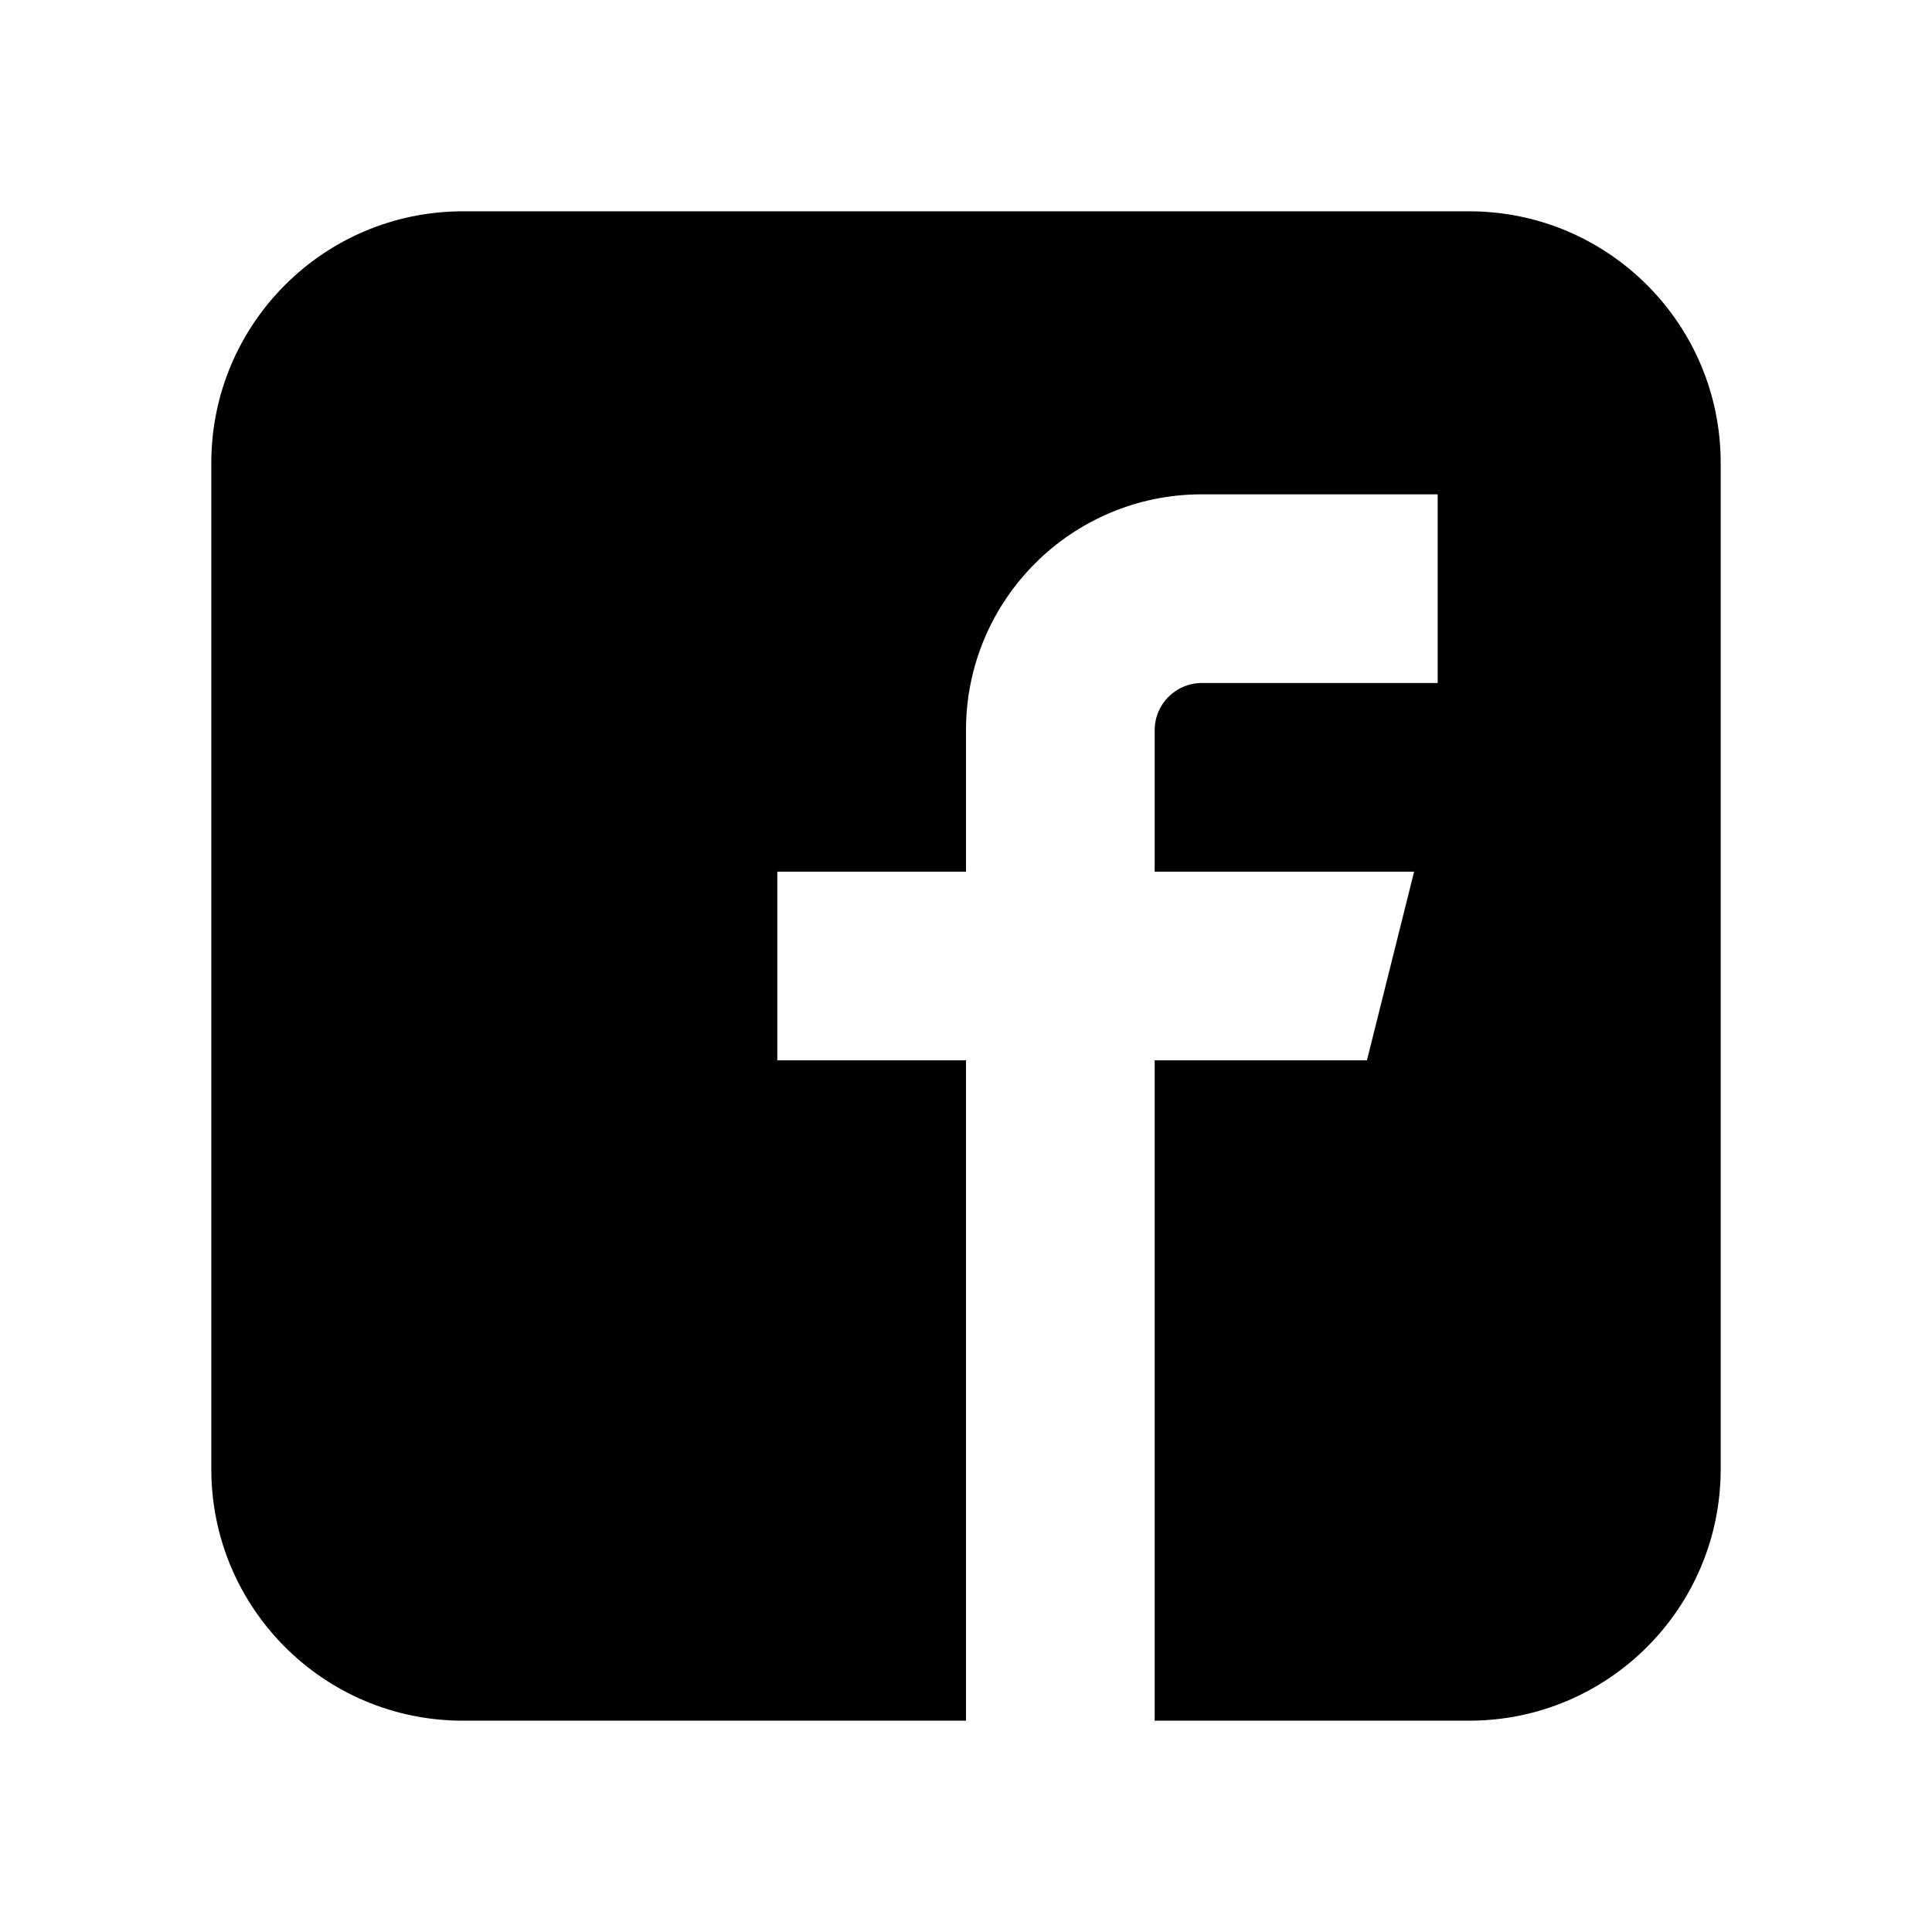 <?xml version="1.0" encoding="UTF-8" standalone="no"?>
<svg width="512px" height="512px" viewBox="0 0 512 512" version="1.1" xmlns="http://www.w3.org/2000/svg" xmlns:xlink="http://www.w3.org/1999/xlink" xmlns:sketch="http://www.bohemiancoding.com/sketch/ns">
    <!-- Generator: Sketch 3.3.2 (12043) - http://www.bohemiancoding.com/sketch -->
    <title>uE001-facebook</title>
    <desc>Created with Sketch.</desc>
    <defs></defs>
    <g id="Page-1" stroke="none" stroke-width="1" fill="none" fill-rule="evenodd" sketch:type="MSPage">
        <g id="uE001-facebook" sketch:type="MSArtboardGroup" fill="#000000">
            <path d="M389.337,56 L122.662,56 C85.85,56 56,85.85 56,122.675 L56,389.325 C56,426.15 85.838,456 122.662,456 L256,456 L256,281 L206,281 L206,231 L256,231 L256,193.5 C256,158.988 283.988,131 318.5,131 L381,131 L381,181 L318.5,181 C311.6,181 306,186.6 306,193.5 L306,231 L374.75,231 L362.25,281 L306,281 L306,456 L389.337,456 C426.15,456 456,426.15 456,389.325 L456,122.675 C456,85.85 426.163,56 389.337,56 L389.337,56 Z" id="Shape" sketch:type="MSShapeGroup"></path>
        </g>
    </g>
</svg>